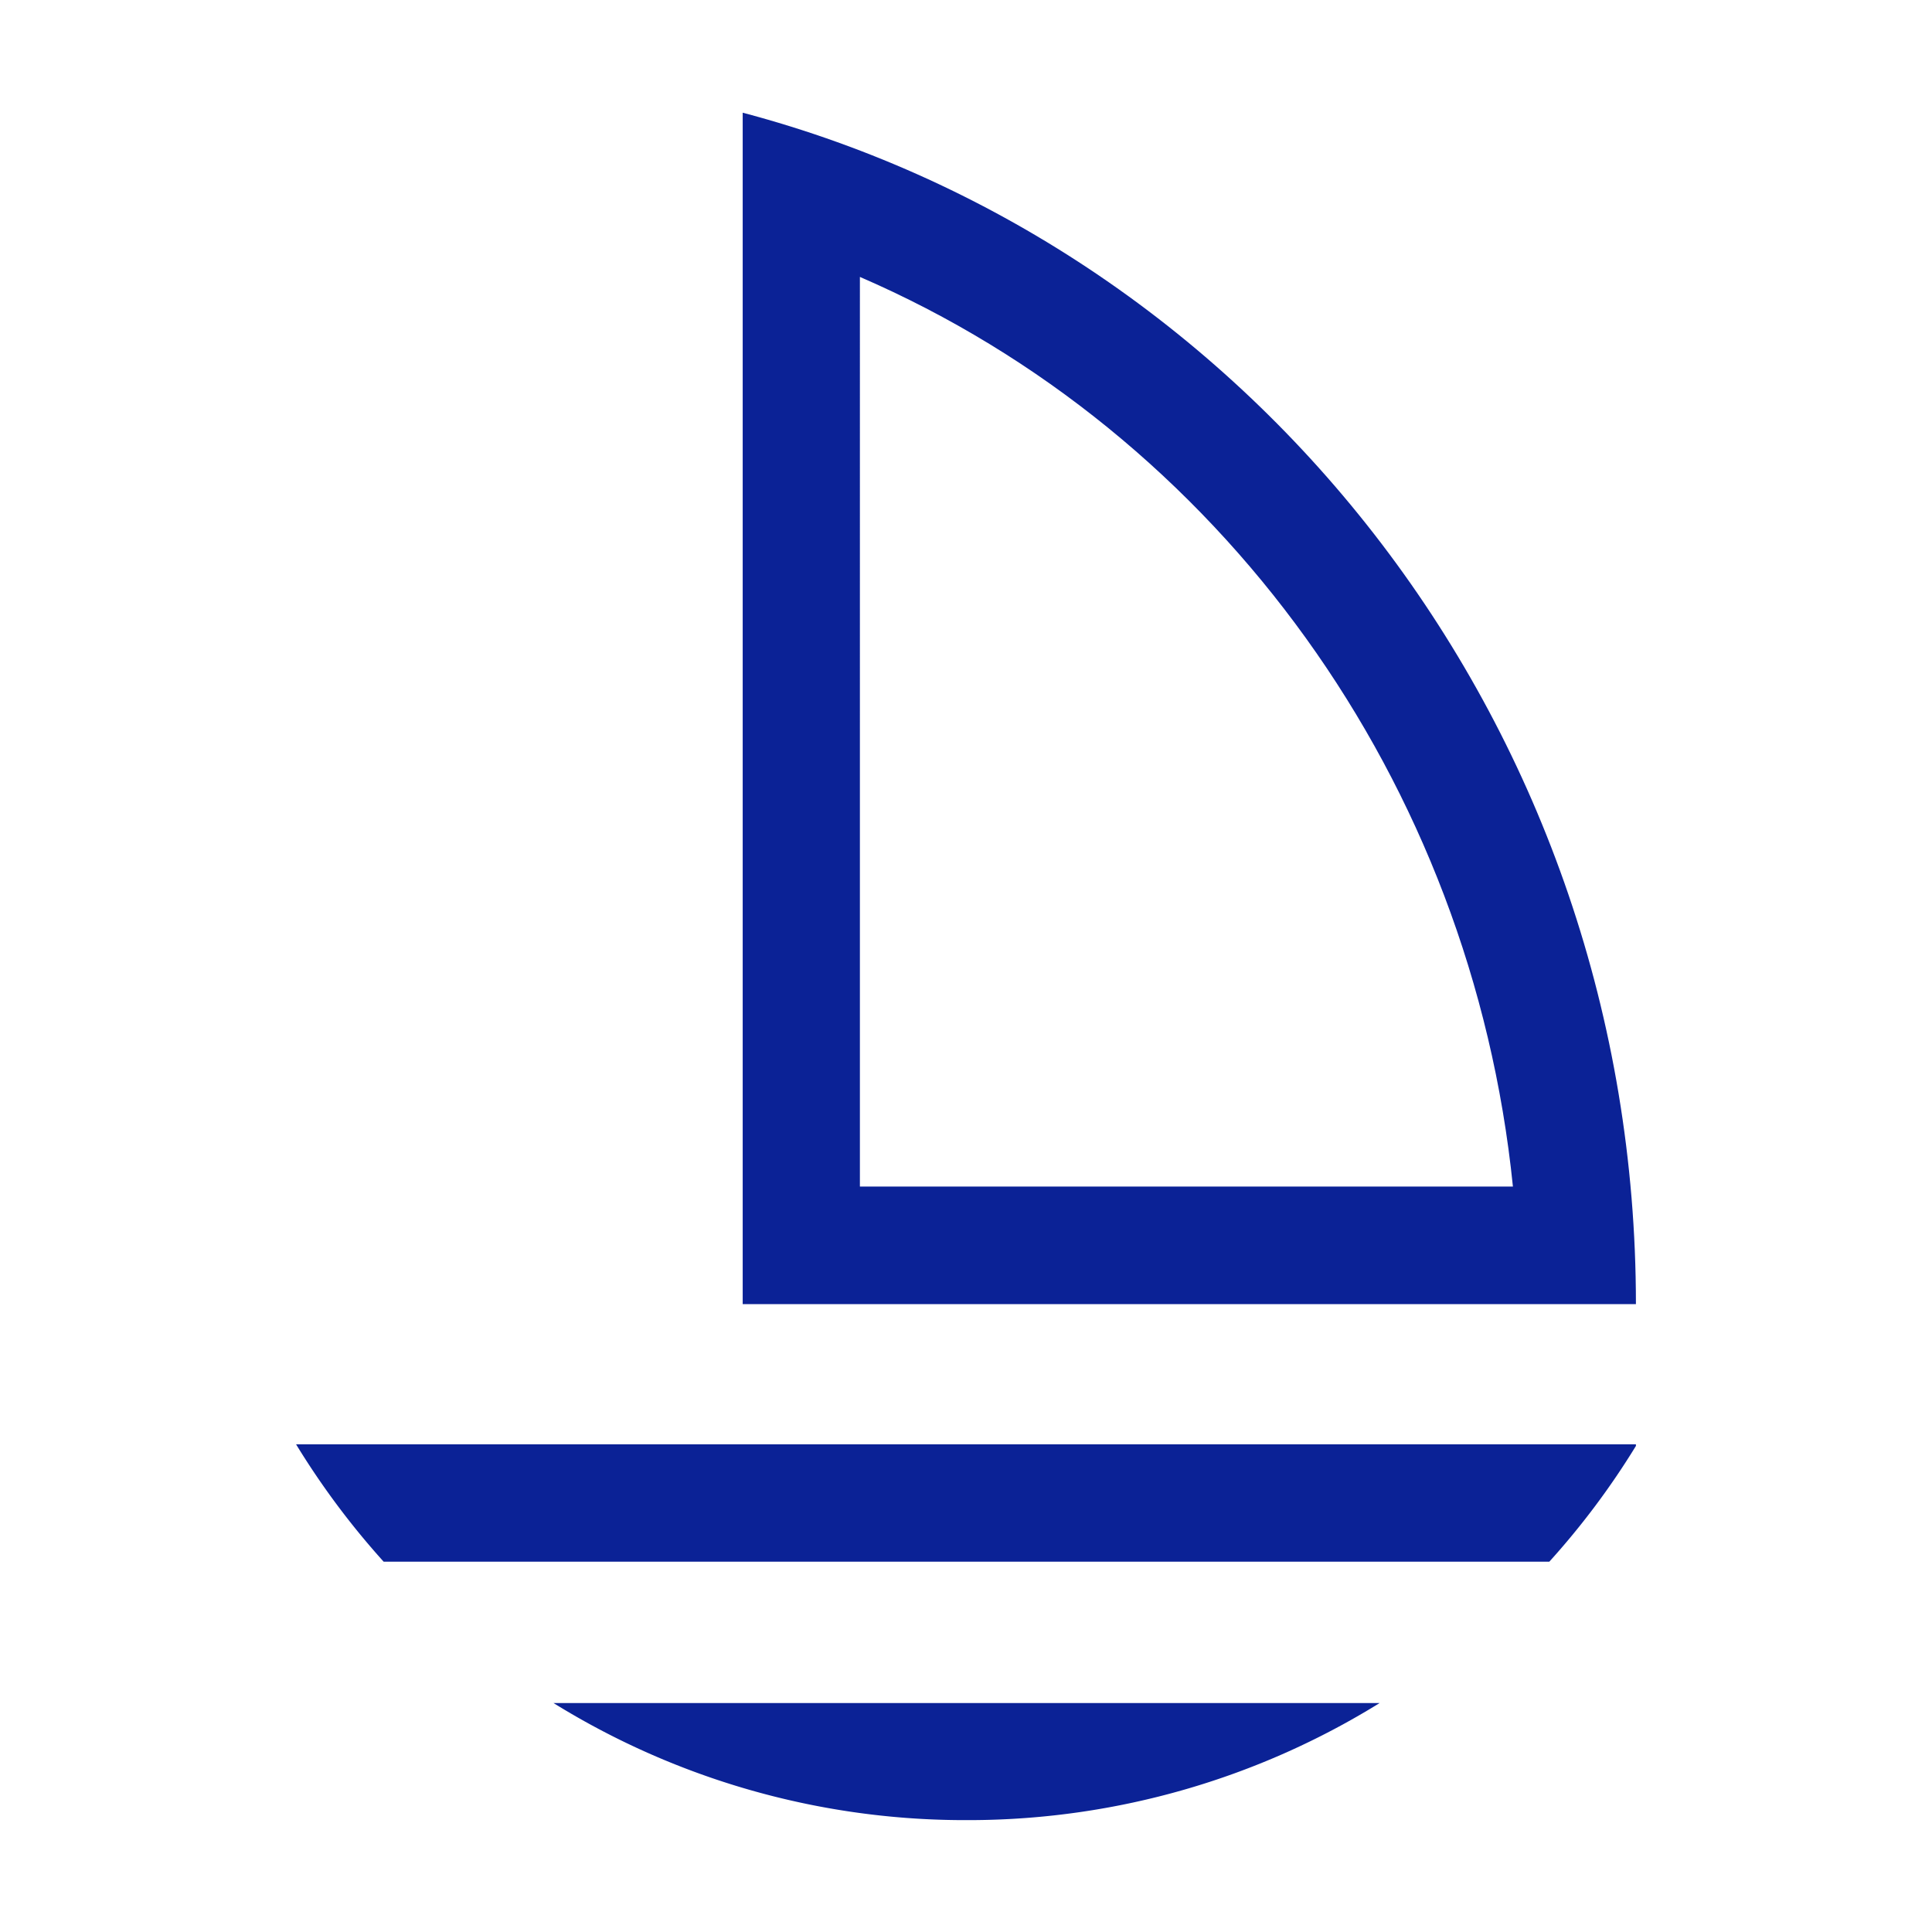 <svg id="Layer_1" data-name="Layer 1" xmlns="http://www.w3.org/2000/svg" viewBox="0 0 120 120"><defs><style>.cls-1{fill:#0b2296;}</style></defs><title>pojalabanda-znak-website</title><path class="cls-1" d="M101.61,89.81v-.1H18.39A49.09,49.09,0,0,0,23.83,97h72.4A48.36,48.36,0,0,0,101.61,89.81Z"/><path class="cls-1" d="M59.61,113.05h.85a48.53,48.53,0,0,0,25.23-7.27H34.38A48.53,48.53,0,0,0,59.61,113.05Z"/><path class="cls-1" d="M46.13,7v74h55.48C101.61,45.33,78,15.43,46.13,7Zm7.28,10.2c22.37,9.68,38,31.34,40.56,56.5H53.41Z"/></svg>